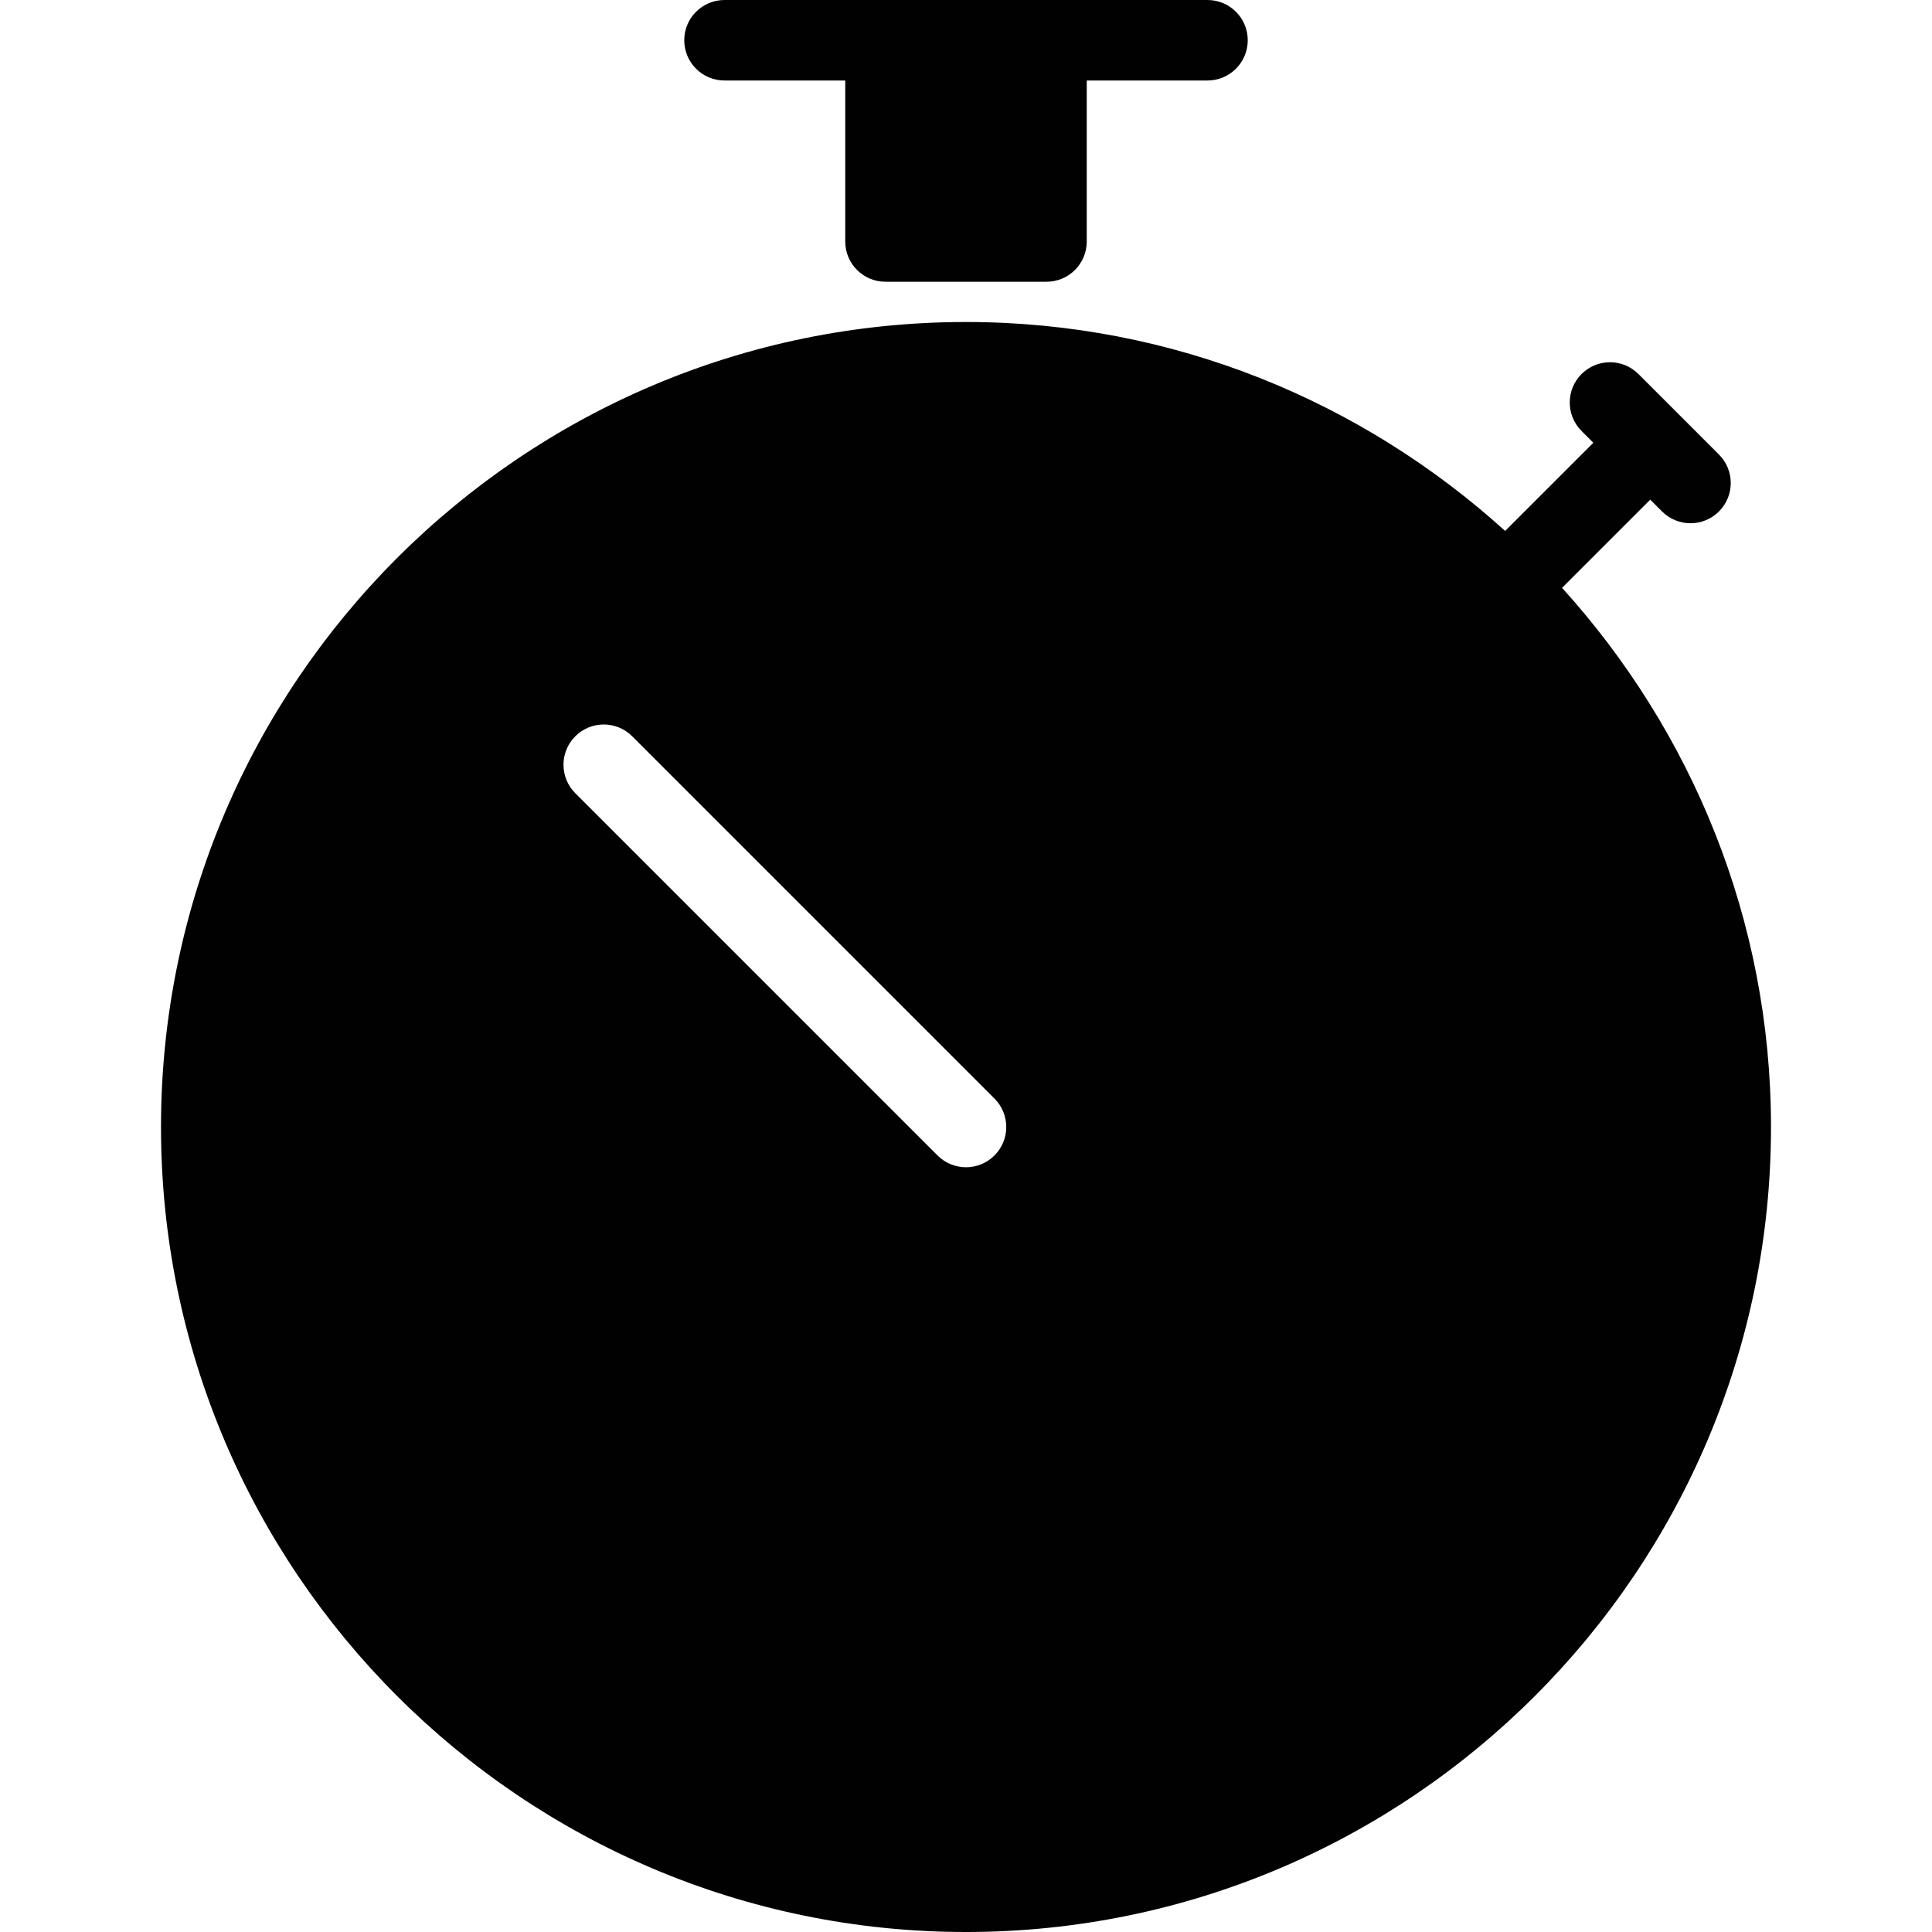 <?xml version="1.0" encoding="utf-8"?>
<!-- Generator: Adobe Illustrator 17.0.0, SVG Export Plug-In . SVG Version: 6.00 Build 0)  -->
<!DOCTYPE svg PUBLIC "-//W3C//DTD SVG 1.1//EN" "http://www.w3.org/Graphics/SVG/1.1/DTD/svg11.dtd">
<svg version="1.1" id="Layer_1" xmlns="http://www.w3.org/2000/svg" xmlns:xlink="http://www.w3.org/1999/xlink" x="0px" y="0px"
	 width="48px" height="48px" viewBox="0 0 48 48" enable-background="new 0 0 48 48" xml:space="preserve">
<g>
	<path fill="#010101" d="M38.809,14.605L41,12.414l0.293,0.293C41.488,12.902,41.744,13,42,13c0.256,0,0.512-0.098,0.707-0.293
		c0.391-0.391,0.391-1.023,0-1.414l-2-2c-0.391-0.391-1.023-0.391-1.414,0c-0.391,0.391-0.391,1.023,0,1.414L39.586,11l-2.191,2.191
		C33.845,9.977,29.155,8,24,8C12.972,8,4,16.972,4,28s8.972,20,20,20c11.028,0,20-8.972,20-20
		C44,22.845,42.023,18.155,38.809,14.605z M24.707,28.707C24.512,28.902,24.256,29,24,29c-0.256,0-0.512-0.098-0.707-0.293l-9-9
		c-0.391-0.391-0.391-1.023,0-1.414c0.391-0.391,1.023-0.391,1.414,0l9,9C25.098,27.684,25.098,28.316,24.707,28.707z"/>
	<path fill="#010101" d="M18,2h3v4c0,0.553,0.448,1,1,1h4c0.552,0,1-0.447,1-1V2h3c0.552,0,1-0.447,1-1s-0.448-1-1-1h-4h-4h-4
		c-0.552,0-1,0.447-1,1S17.448,2,18,2z"/>
</g>
</svg>
